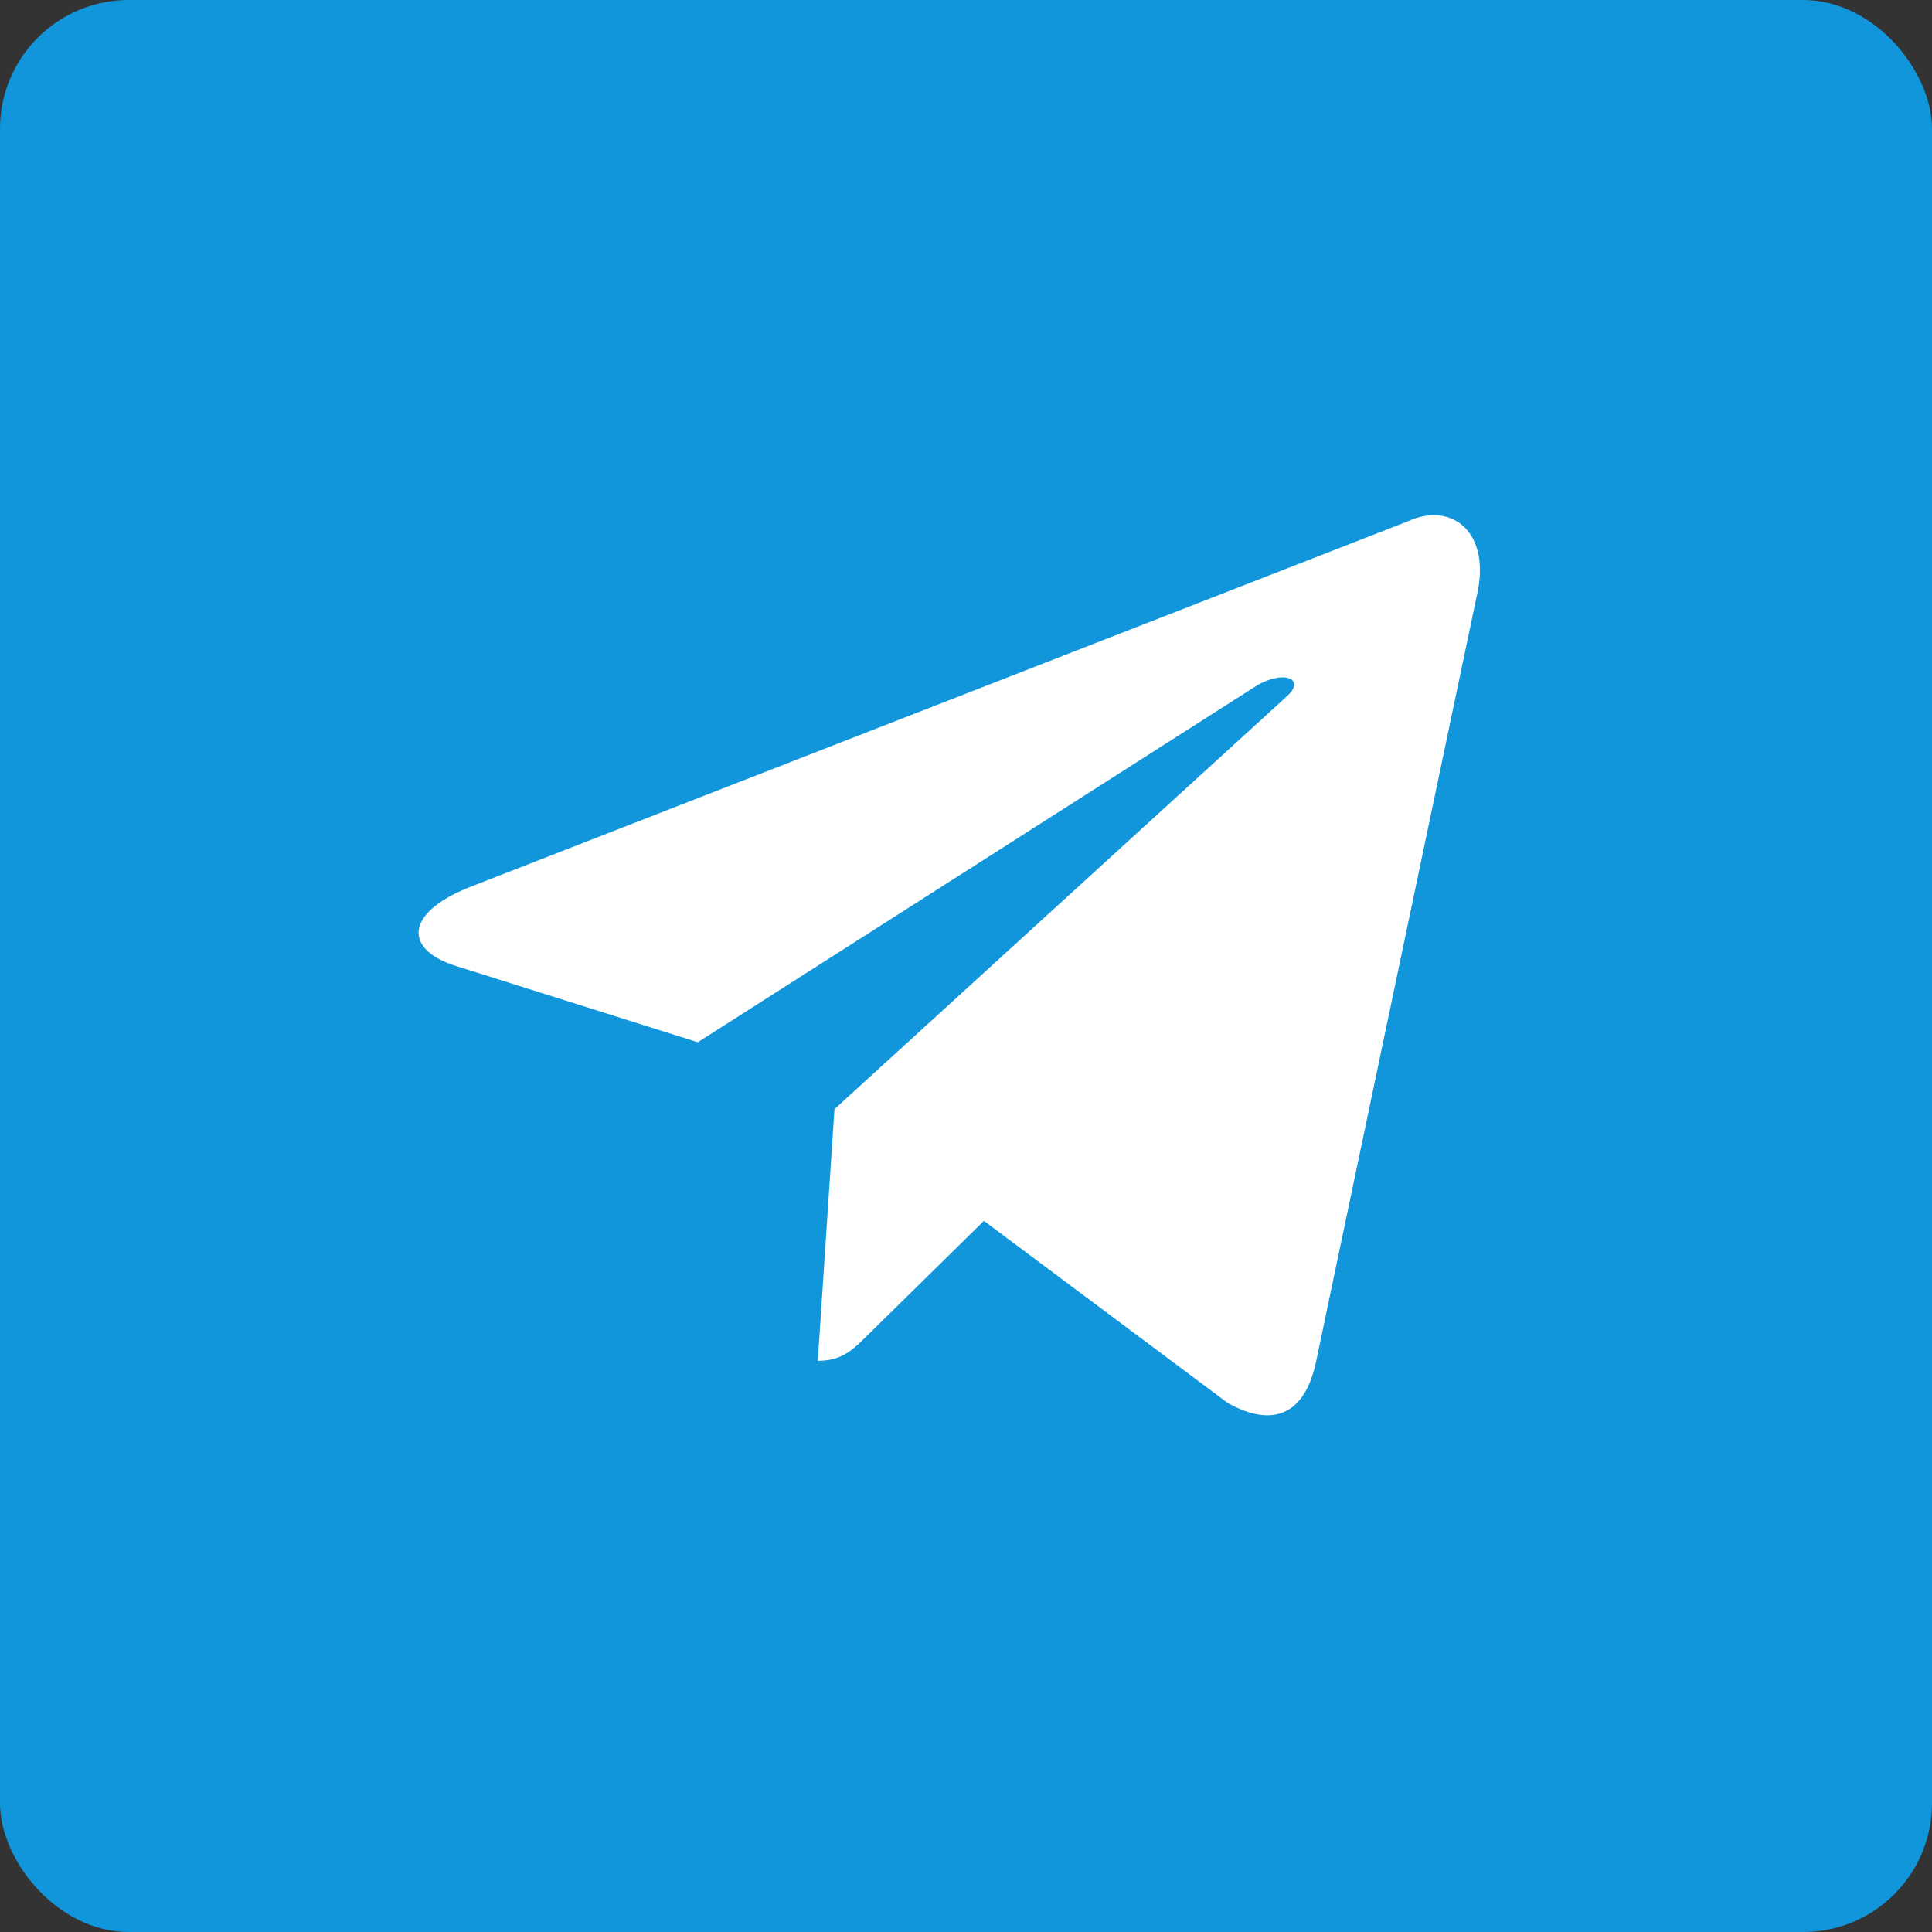 <svg width="60" height="60" viewBox="0 0 60 60" fill="none" xmlns="http://www.w3.org/2000/svg">
<rect x="0" y="0" width="60" height="60" fill="#333333" stroke="none"/>
<rect width="60" height="60" rx="4" fill="#1296DB"/>
<g clip-path="url(#clip0_14_4640)">
<path d="M43.737 16.184L14.539 27.569C12.546 28.378 12.558 29.502 14.173 30.003L21.67 32.368L39.014 21.302C39.834 20.798 40.583 21.069 39.967 21.622L25.915 34.446H25.912L25.915 34.448L25.398 42.261C26.156 42.261 26.49 41.91 26.915 41.495L30.556 37.915L38.13 43.572C39.526 44.349 40.529 43.95 40.877 42.264L45.848 18.572C46.356 16.508 45.069 15.574 43.737 16.184Z" fill="white"/>
</g>
<defs>
<clipPath id="clip0_14_4640">
<rect width="33" height="28" fill="white" transform="translate(13 16)"/>
</clipPath>
</defs>
</svg>
